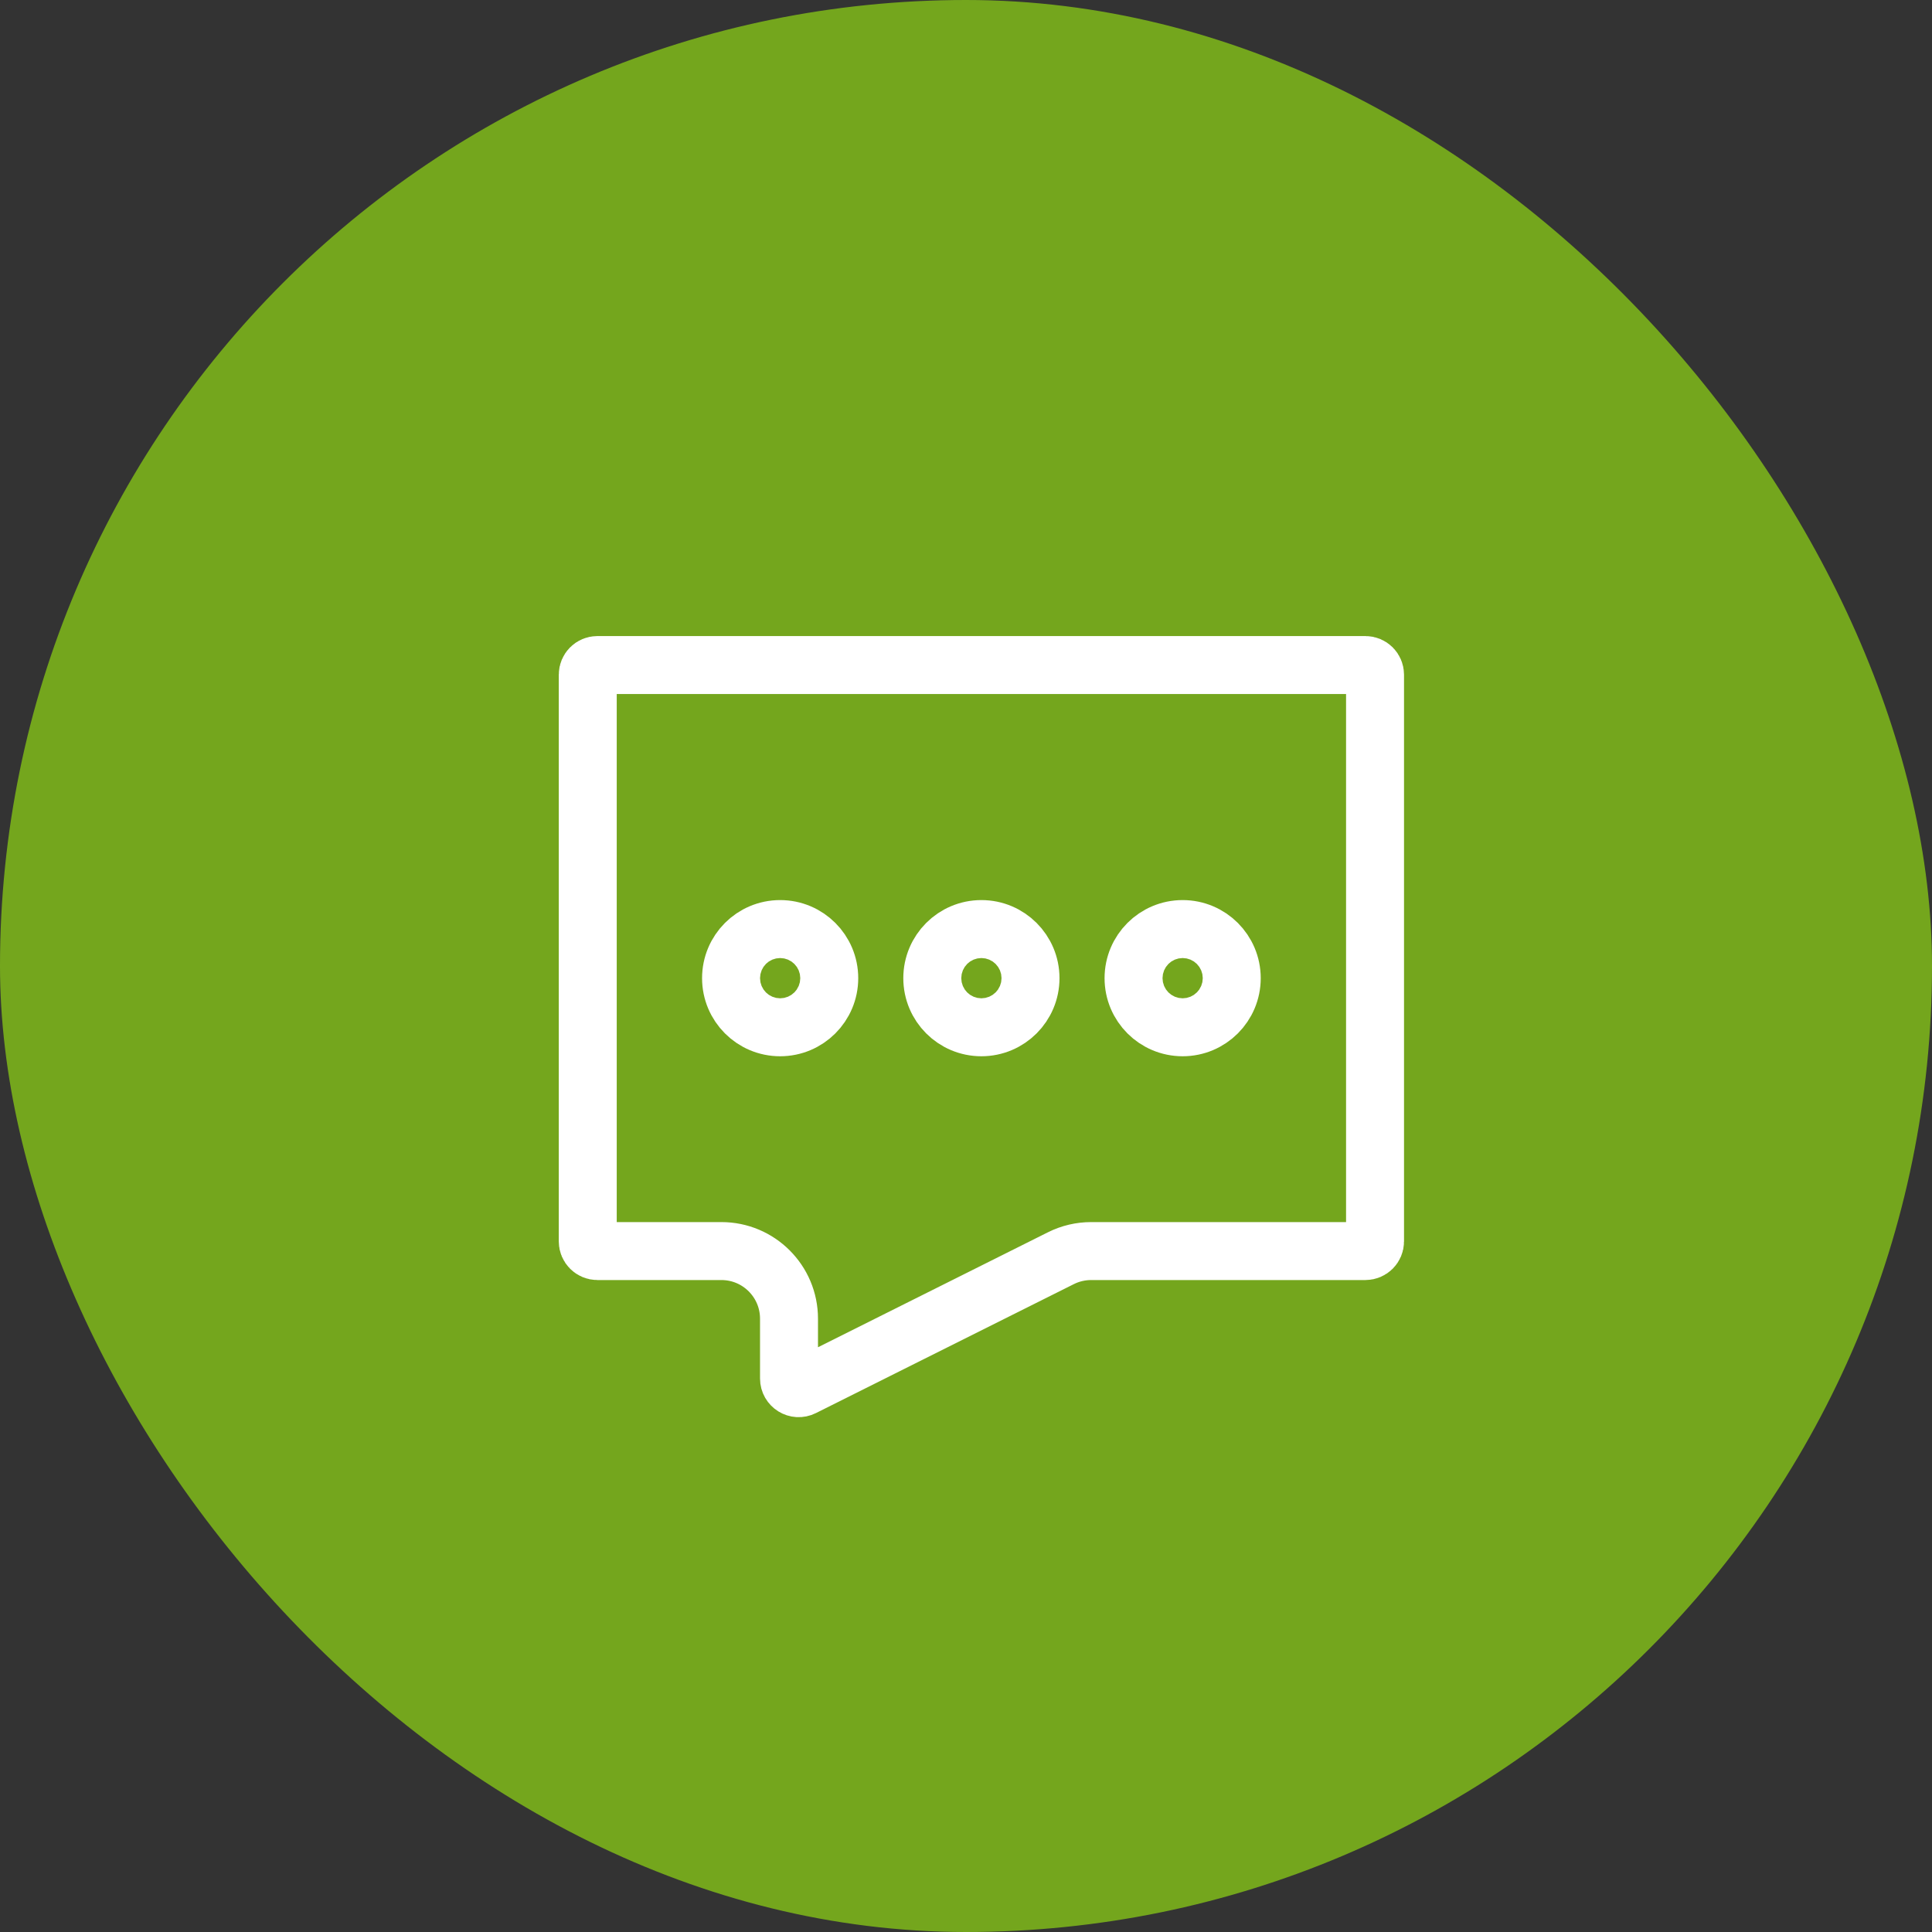 <svg width="100" height="100" viewBox="0 0 100 100" fill="none" xmlns="http://www.w3.org/2000/svg">
<rect x="0" y="0" width="100" height="100" fill="#333333" stroke="none"/>
<rect width="100" height="100" rx="50" fill="#84C318" fill-opacity="0.8"/>
<path d="M30.922 34.422H70.672C70.948 34.422 71.172 34.645 71.172 34.922V64.255C71.172 64.531 70.948 64.755 70.672 64.755H56.477C55.934 64.755 55.398 64.881 54.912 65.124L41.562 71.799C41.23 71.966 40.839 71.724 40.839 71.352V68.255C40.839 66.322 39.272 64.755 37.339 64.755H30.922C30.646 64.755 30.422 64.531 30.422 64.255V34.922C30.422 34.645 30.646 34.422 30.922 34.422ZM61.214 50.172C61.467 50.172 61.672 50.377 61.672 50.63C61.672 50.883 61.467 51.088 61.214 51.088C60.96 51.088 60.755 50.883 60.755 50.63C60.755 50.377 60.96 50.172 61.214 50.172ZM58.672 50.63C58.672 52.034 59.81 53.172 61.214 53.172C62.617 53.172 63.755 52.034 63.755 50.63C63.755 49.226 62.617 48.088 61.214 48.088C59.81 48.088 58.672 49.226 58.672 50.63ZM50.797 50.172C51.05 50.172 51.255 50.377 51.255 50.63C51.255 50.883 51.05 51.088 50.797 51.088C50.544 51.088 50.339 50.883 50.339 50.63C50.339 50.377 50.544 50.172 50.797 50.172ZM48.255 50.63C48.255 52.034 49.393 53.172 50.797 53.172C52.201 53.172 53.339 52.034 53.339 50.63C53.339 49.226 52.201 48.088 50.797 48.088C49.393 48.088 48.255 49.226 48.255 50.63ZM40.38 50.172C40.633 50.172 40.839 50.377 40.839 50.63C40.839 50.883 40.633 51.088 40.38 51.088C40.127 51.088 39.922 50.883 39.922 50.63C39.922 50.377 40.127 50.172 40.38 50.172ZM37.839 50.63C37.839 52.034 38.977 53.172 40.38 53.172C41.784 53.172 42.922 52.034 42.922 50.63C42.922 49.226 41.784 48.088 40.38 48.088C38.977 48.088 37.839 49.226 37.839 50.63Z" stroke="white" stroke-width="3"/>
</svg>
